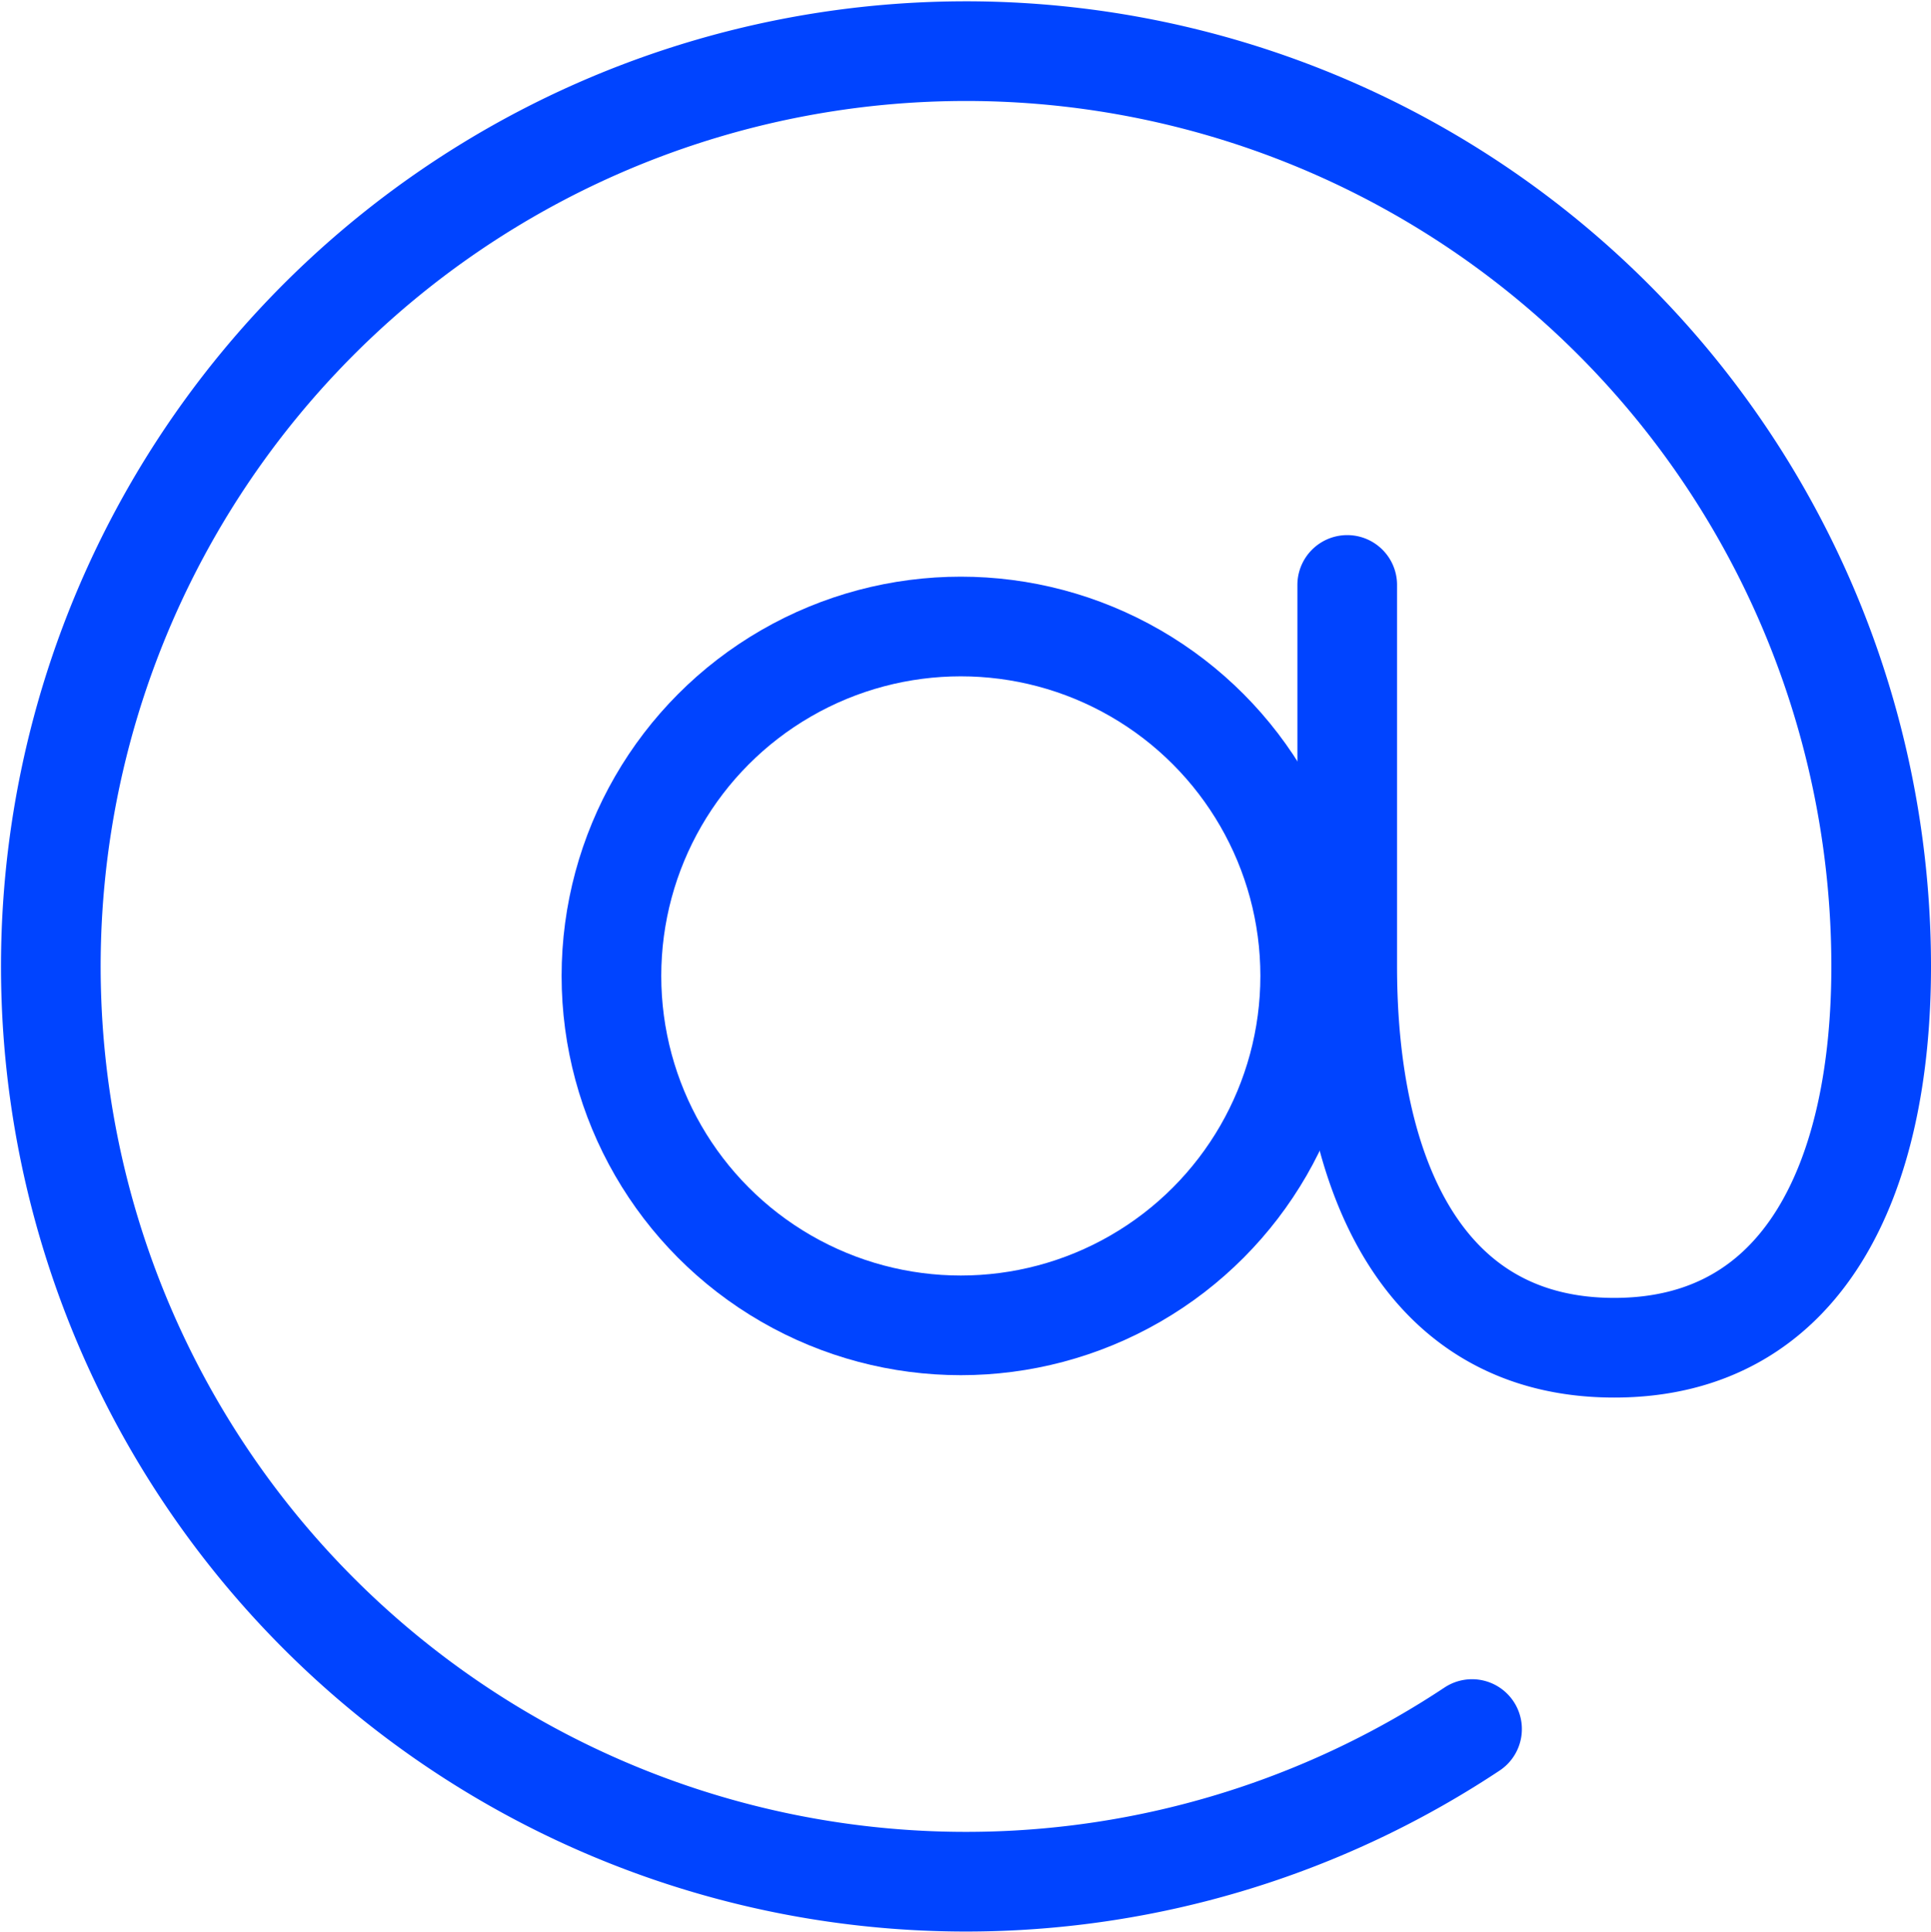<svg xmlns="http://www.w3.org/2000/svg" width="38.754" height="38.767" viewBox="0 0 38.754 38.767">
  <defs>
    <style>
      .cls-1, .cls-2 {
        fill: none;
      }

      .cls-2 {
        stroke: #04f;
        stroke-linecap: round;
        stroke-linejoin: round;
        stroke-width: 2px;
      }
    </style>
  </defs>
  <g id="Group_42" data-name="Group 42" transform="translate(1.017 1.024)">
    <rect id="Rectangle_11" data-name="Rectangle 11" class="cls-1" width="37" height="36" transform="translate(0 0.682)"/>
    <ellipse id="Ellipse_3" data-name="Ellipse 3" class="cls-2" cx="7.012" cy="7.012" rx="7.012" ry="7.012" transform="translate(11.254 11.548)"/>
    <path id="Path_69" data-name="Path 69" class="cls-2" d="M60.505,65.659a18.367,18.367,0,1,1,8.211-15.305c0,4.226-1.531,7.653-5.357,7.653S58,54.58,58,50.354V42.7" transform="translate(-31.979 -31.986)"/>
  </g>
</svg>
